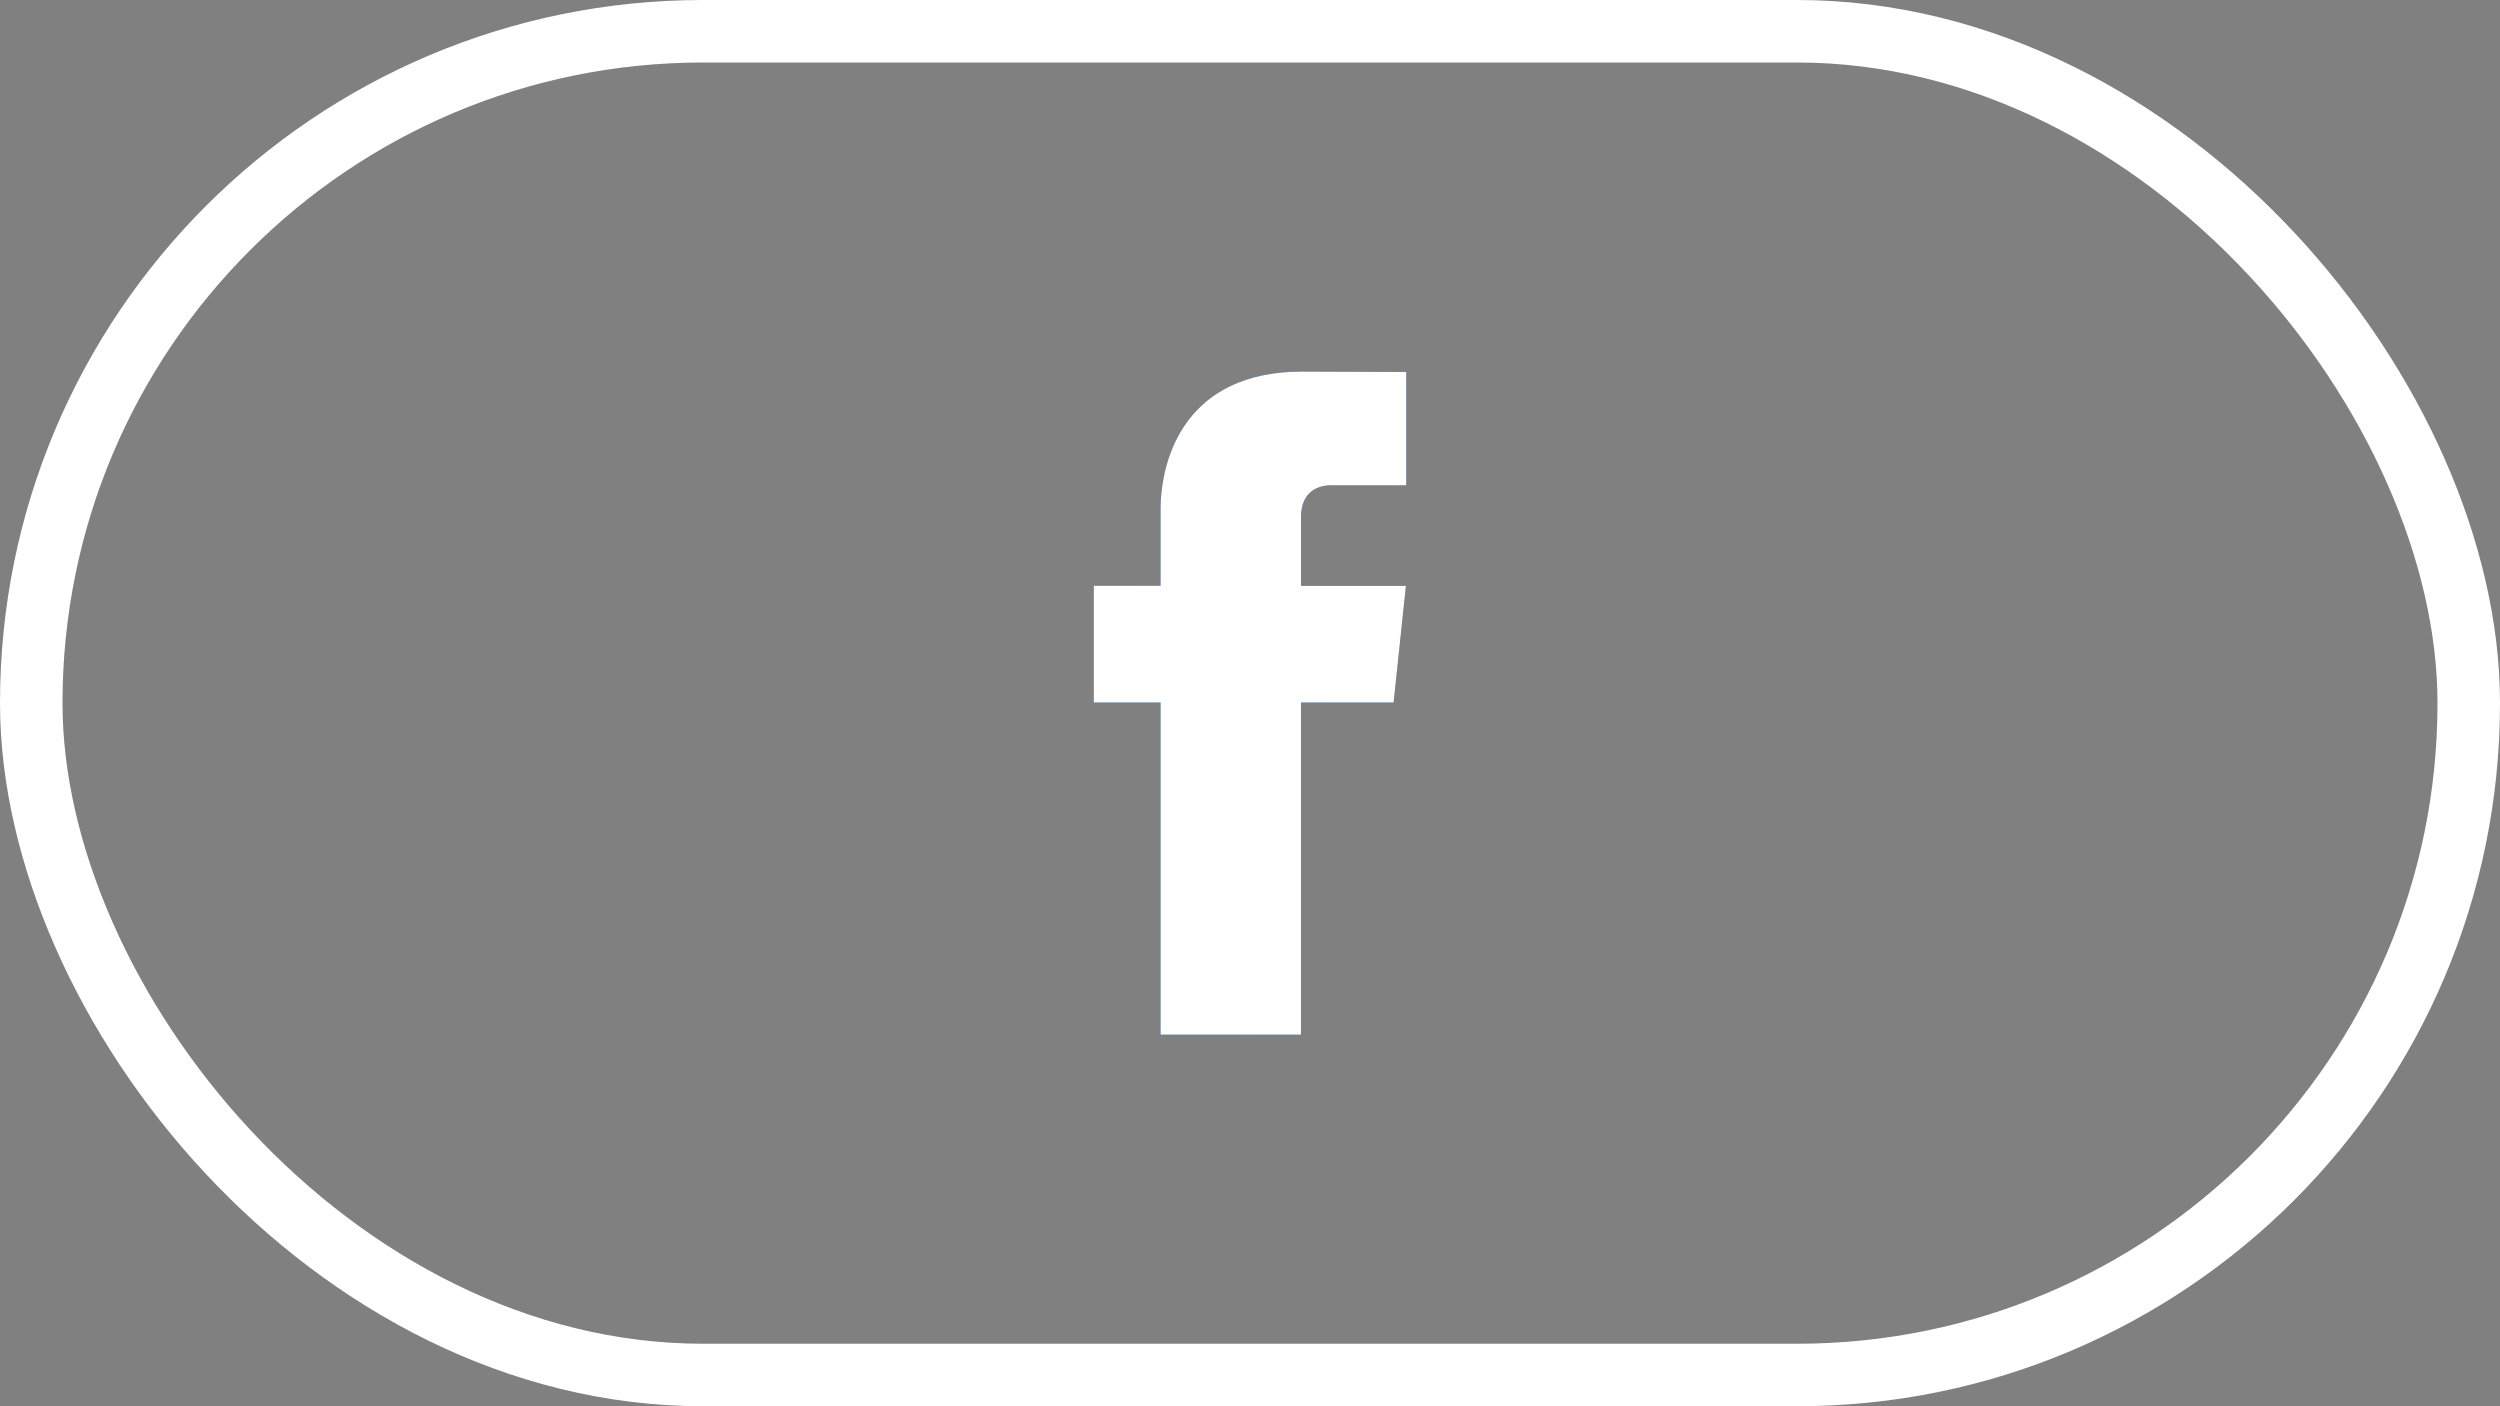 <svg width="80" height="45" viewBox="0 0 80 45" fill="none" xmlns="http://www.w3.org/2000/svg">
<rect x="0" y="0" width="80" height="45" fill="#808080" stroke="none"/>
<rect x="1" y="1" width="78" height="43" rx="21.5" stroke="white" stroke-width="2"/>
<path d="M44.597 22.48H41.631V33.11H37.137V22.48H35V18.744H37.137V16.326C37.137 14.597 37.977 11.89 41.671 11.89L45 11.903V15.53H42.585C42.189 15.53 41.632 15.723 41.632 16.548V18.747H44.99L44.597 22.48Z" fill="url(#paint0_linear_277_1279)"/>
<path d="M44.597 22.48H41.631V33.11H37.137V22.48H35V18.744H37.137V16.326C37.137 14.597 37.977 11.89 41.671 11.89L45 11.903V15.53H42.585C42.189 15.53 41.632 15.723 41.632 16.548V18.747H44.99L44.597 22.48Z" fill="white"/>
<defs>
<linearGradient id="paint0_linear_277_1279" x1="35" y1="22.5" x2="45" y2="22.5" gradientUnits="userSpaceOnUse">
<stop stop-color="#004486"/>
<stop offset="0.496" stop-color="#0058AC"/>
<stop offset="1" stop-color="#004486"/>
</linearGradient>
</defs>
</svg>
